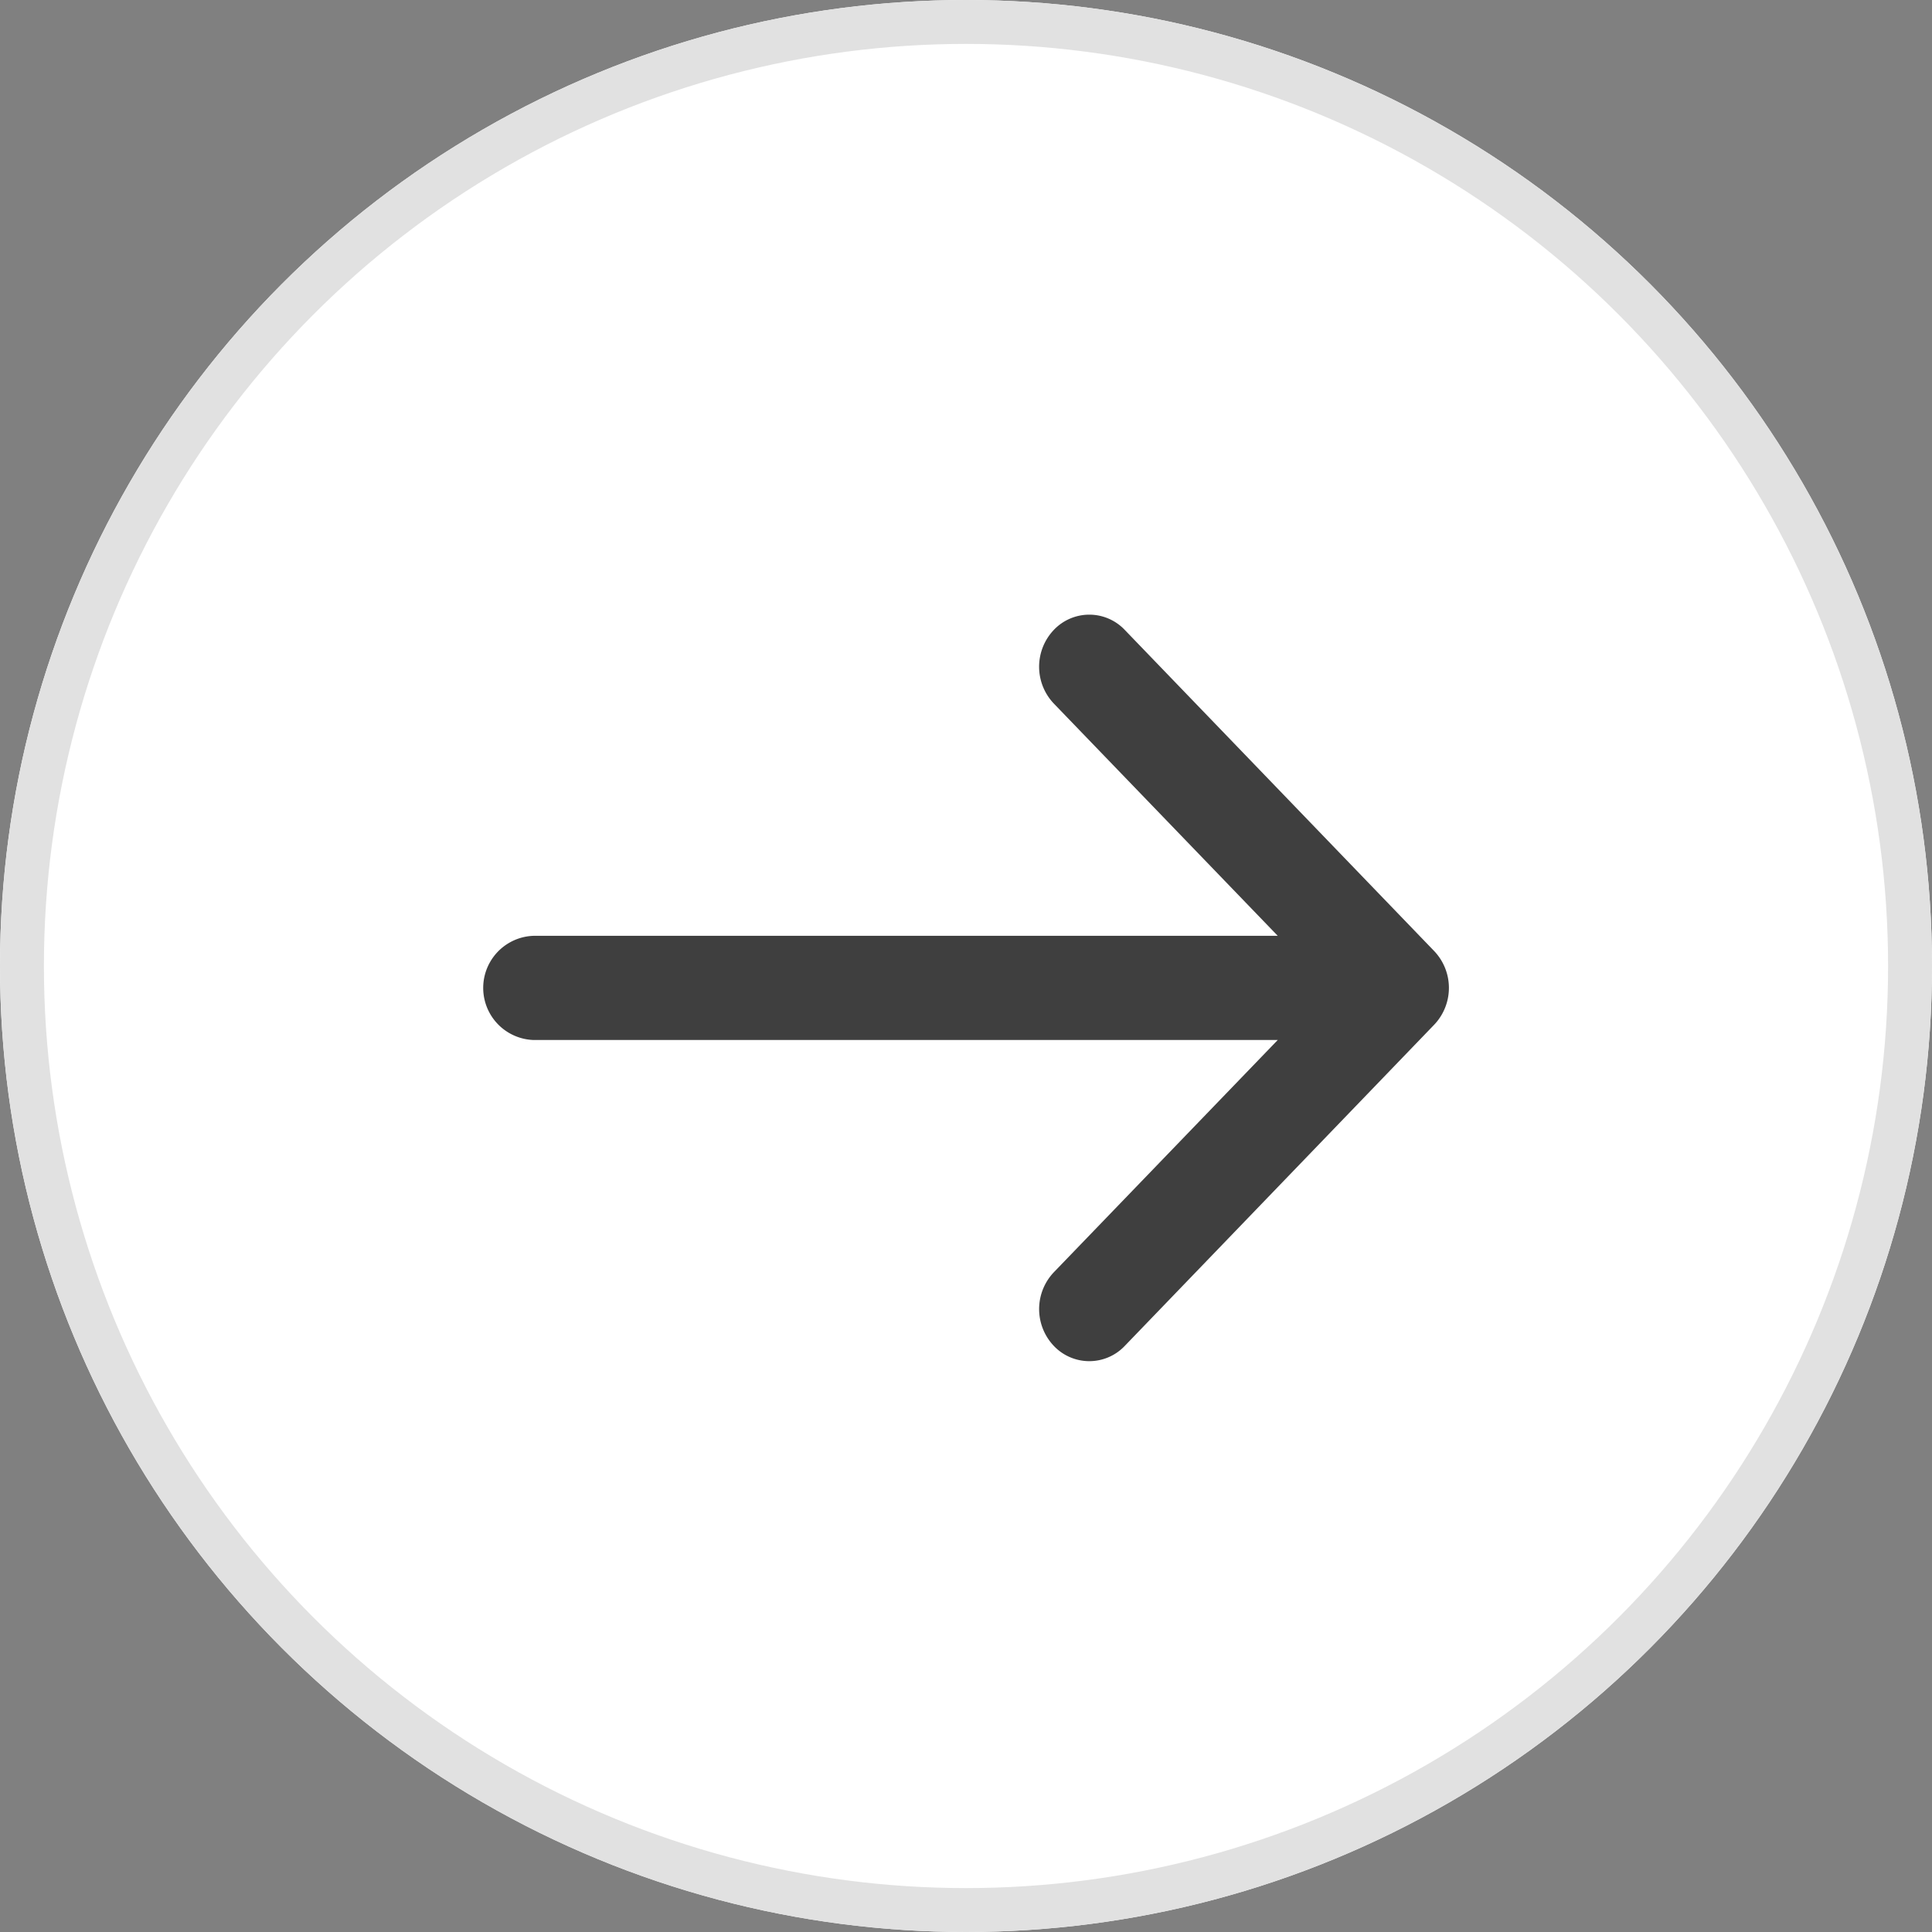 <svg xmlns="http://www.w3.org/2000/svg" width="44" height="44" viewBox="0 0 44 44">
  <rect x="0" y="0" width="44" height="44" fill="#808080" stroke="none"/>
  <g id="Left_arrow_copy" data-name="Left arrow copy" transform="translate(-1158 -2636)">
    <g id="Ellipse_1" data-name="Ellipse 1" transform="translate(1158 2636)" fill="#fff" stroke="#e1e1e1" stroke-width="1">
      <circle cx="22" cy="22" r="22" stroke="none"/>
      <circle cx="22" cy="22" r="21.5" fill="none"/>
    </g>
    <path id="Forma_1" data-name="Forma 1" d="M1170.143,2657.313H1187.1l-5.1-5.29a1.217,1.217,0,0,1,0-1.677,1.113,1.113,0,0,1,1.616,0l7.047,7.314a1.217,1.217,0,0,1,0,1.677l-7.047,7.315a1.113,1.113,0,0,1-1.616,0,1.218,1.218,0,0,1,0-1.677l5.1-5.29h-16.957a1.187,1.187,0,0,1,0-2.372Z" fill="#3f3f3f"/>
  </g>
</svg>
